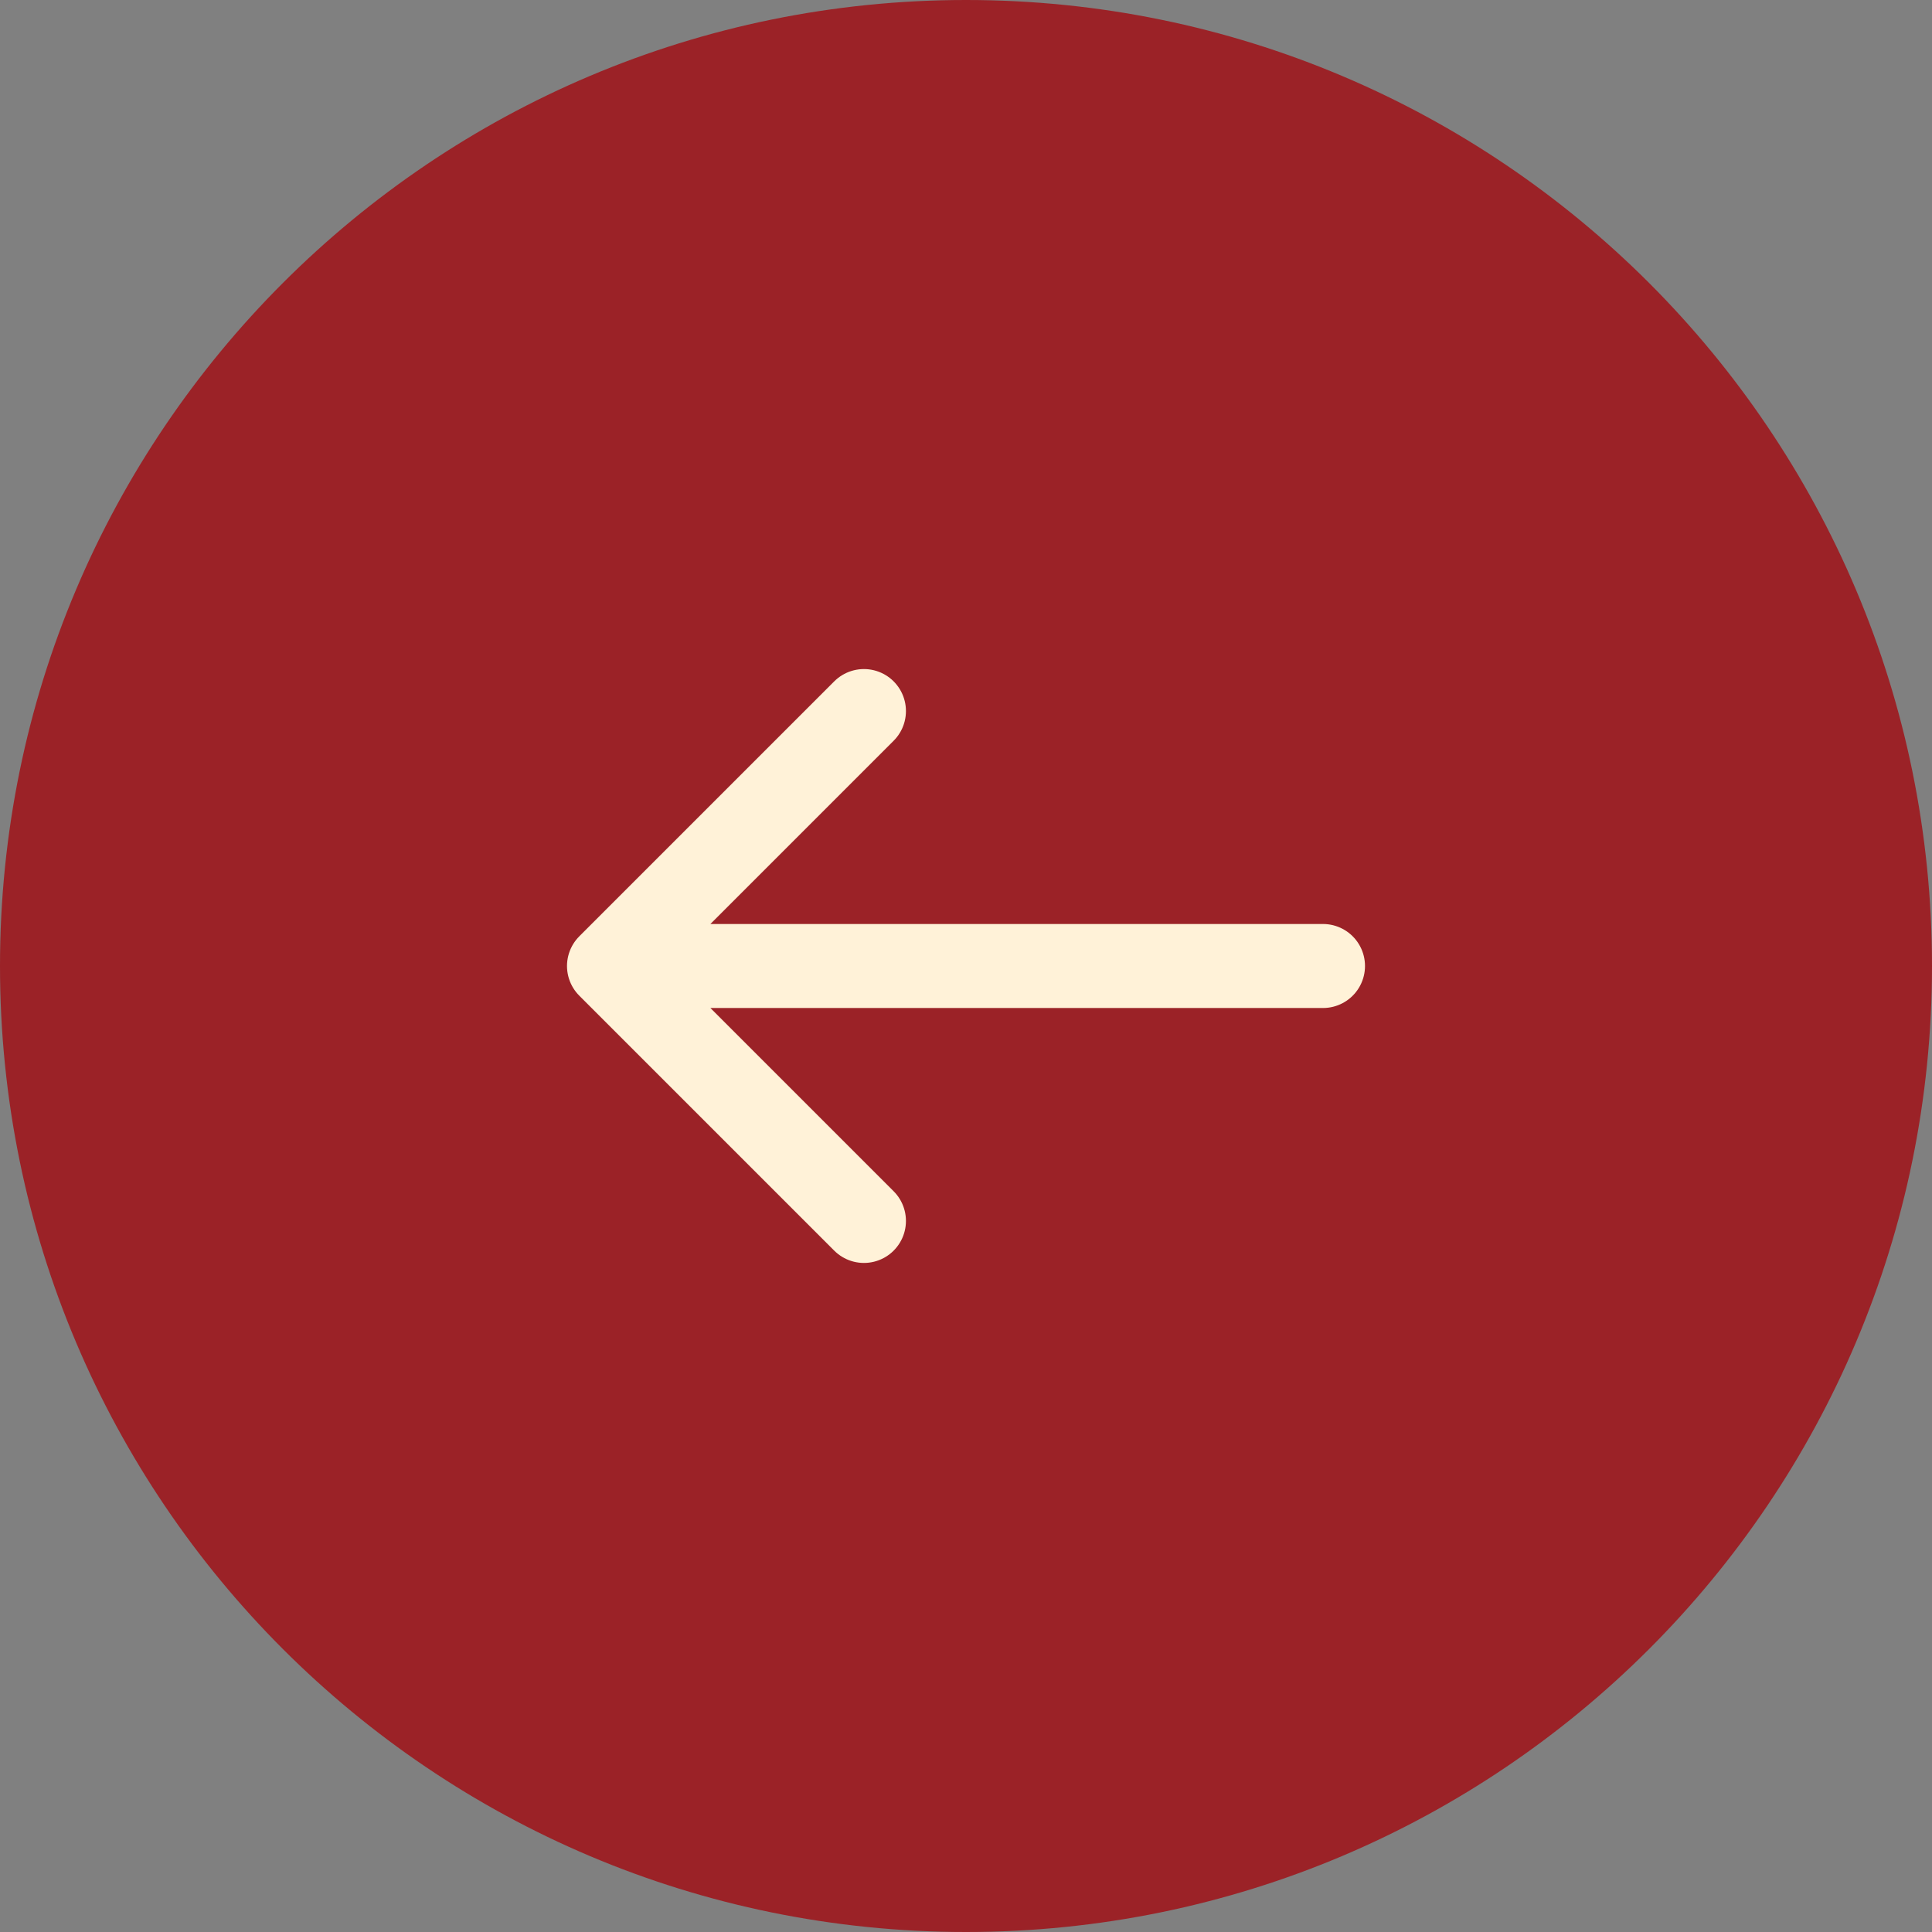 <svg width="46" height="46" viewBox="0 0 46 46" fill="none" xmlns="http://www.w3.org/2000/svg">
<rect x="0" y="0" width="46" height="46" fill="#808080" stroke="none"/>
<g clip-path="url(#clip0_323_2959)">
<path d="M23 46C35.703 46 46 35.703 46 23C46 10.297 35.703 0 23 0C10.297 0 0 10.297 0 23C0 35.703 10.297 46 23 46Z" fill="#9B2227"/>
<path d="M20.57 29.07L14.5 23L20.57 16.93M31.5 23H14.67" stroke="#FFF2D8" stroke-width="2" stroke-miterlimit="10" stroke-linecap="round" stroke-linejoin="round"/>
</g>
<defs>
<clipPath id="clip0_323_2959">
<rect width="46" height="46" fill="white"/>
</clipPath>
</defs>
</svg>

